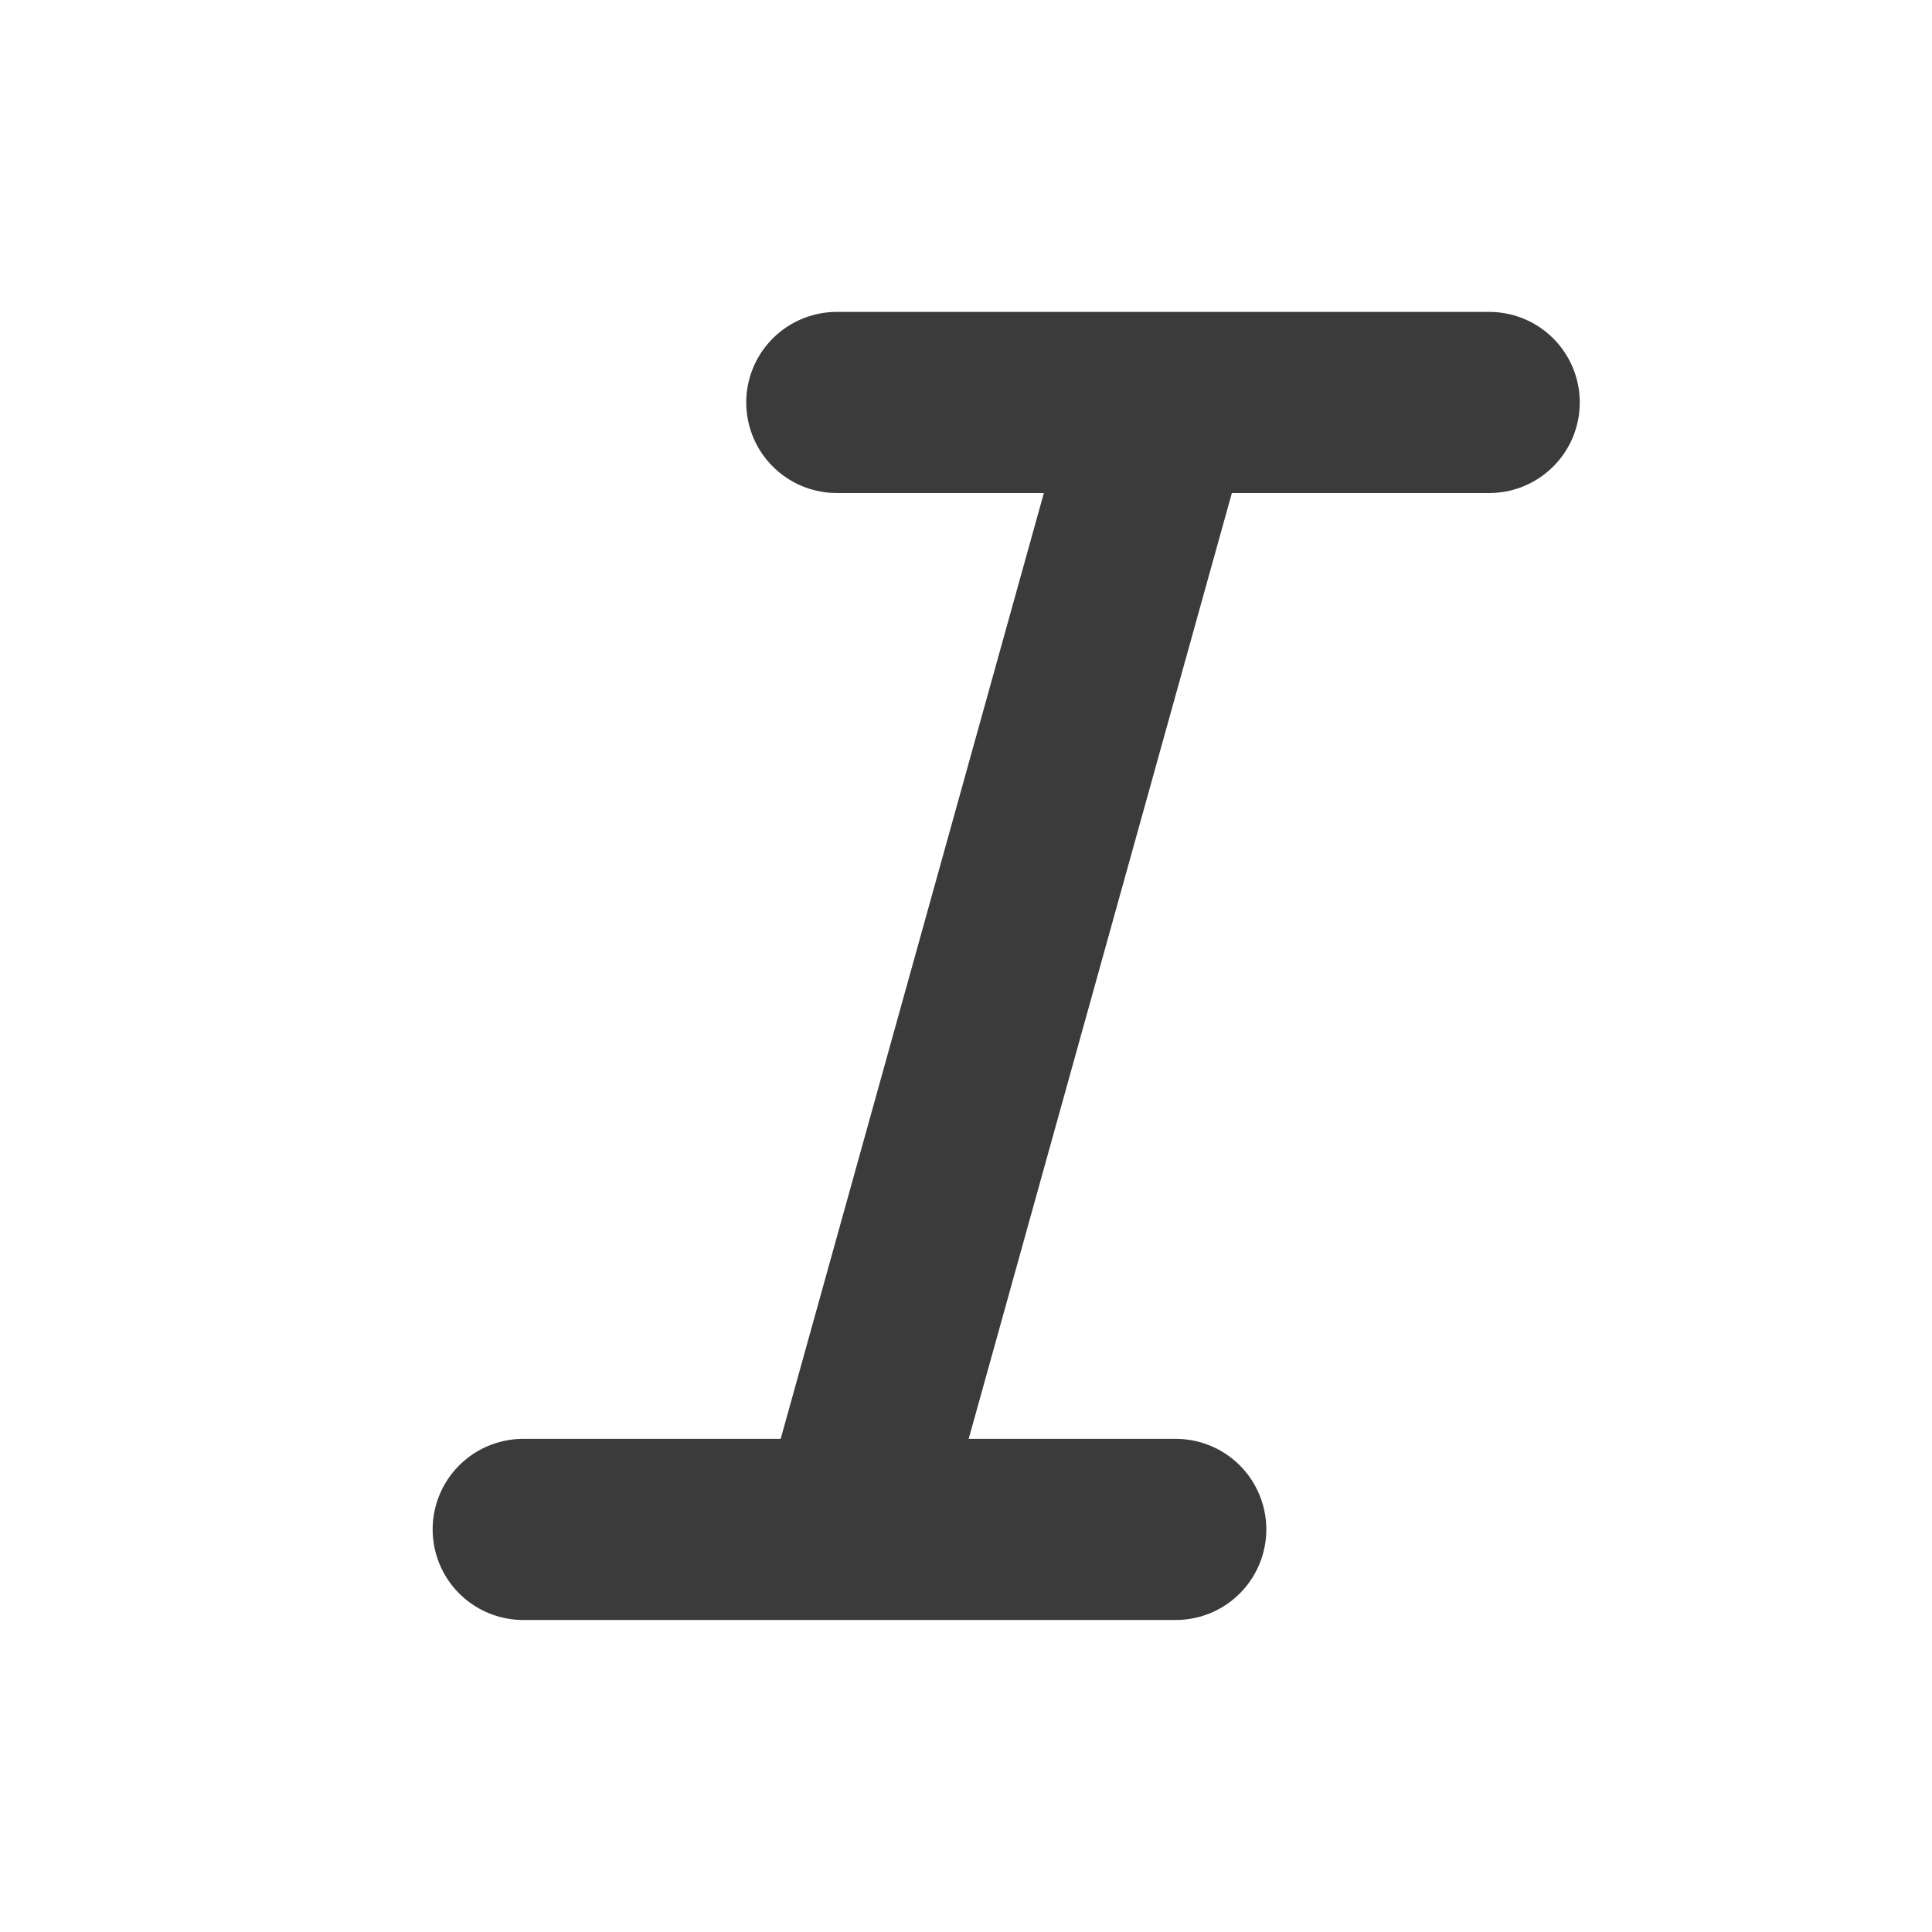 <svg width="16" height="16" viewBox="0 0 16 16" fill="none" fill-opacity="0" xmlns="http://www.w3.org/2000/svg"
     stroke="#3B3B3C"
     stroke-width="1.5" stroke-linecap="round" stroke-linejoin="round">
    <path d="M7.035 12.666L9.632 3.333M7.035 12.666H4.333M7.035 12.666H9.737M9.632 3.333H6.93M9.632 3.333H12.333"/>
</svg>

